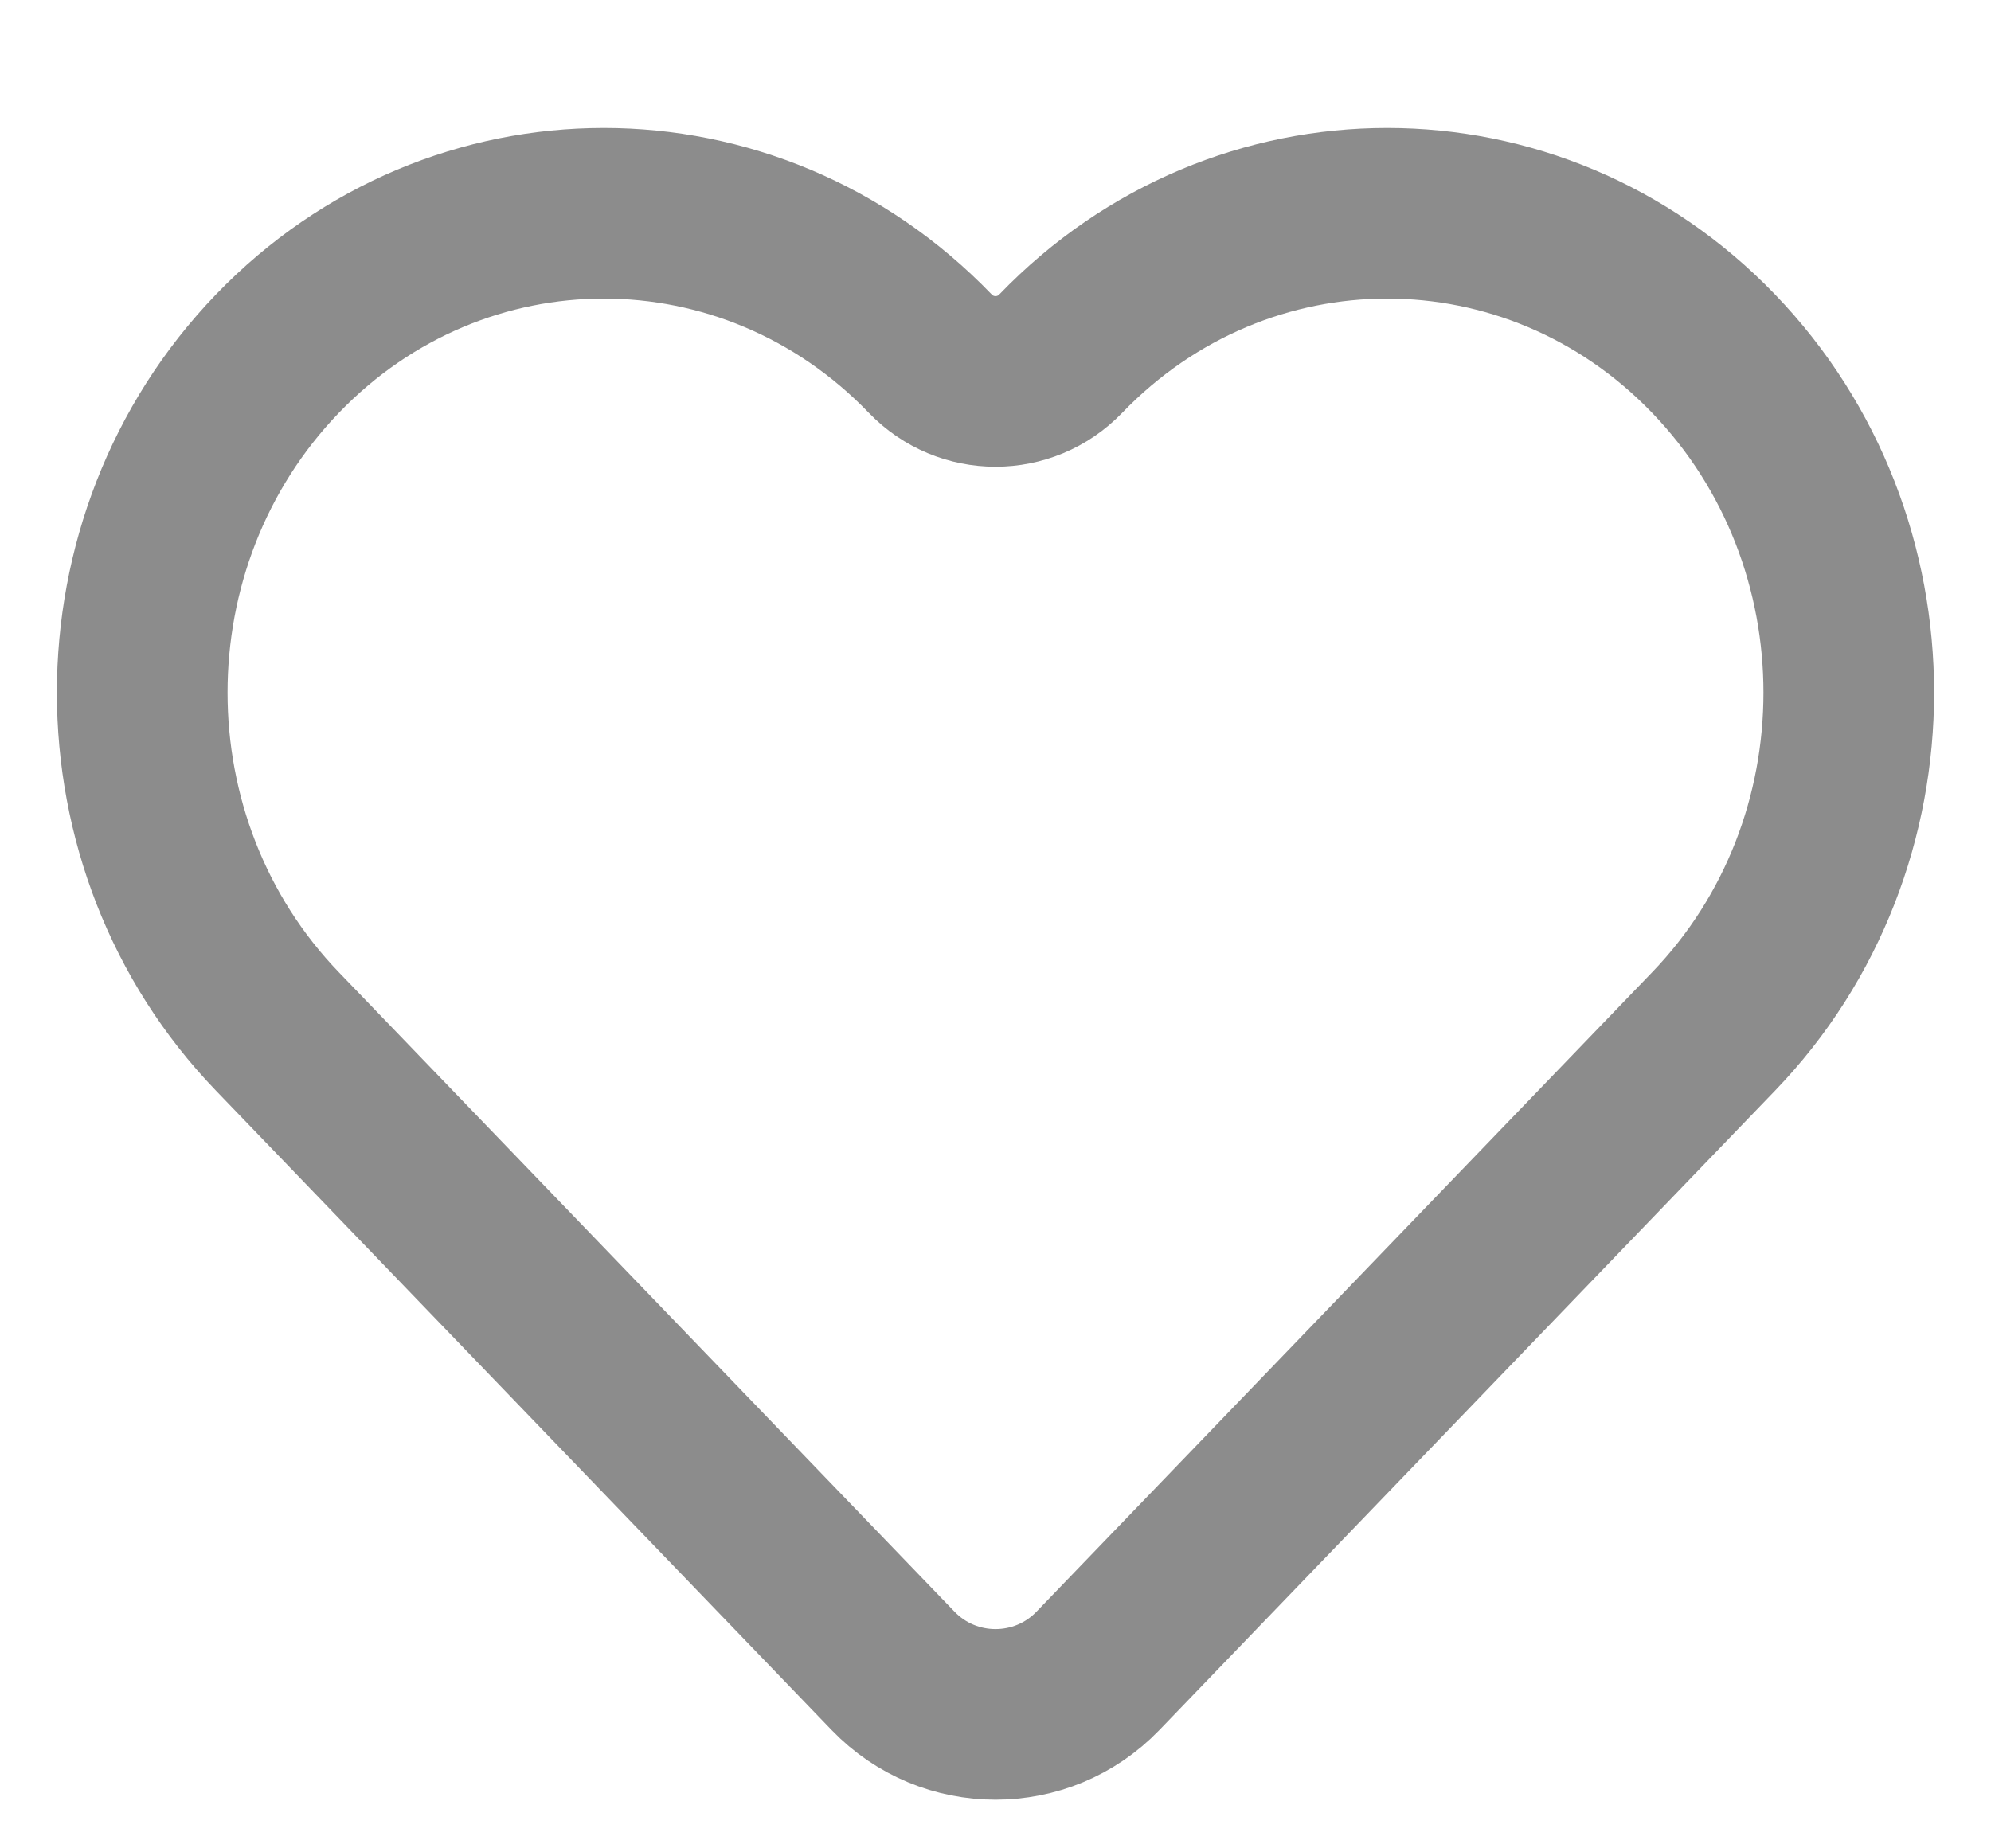 <svg width="14" height="13" viewBox="0 0 14 13" fill="none" xmlns="http://www.w3.org/2000/svg">
<path d="M1.951 7.255L6.28 11.752C6.673 12.16 7.327 12.16 7.72 11.752L12.049 7.255C13.317 5.939 13.317 3.804 12.049 2.487C10.782 1.171 8.727 1.171 7.459 2.487V2.487C7.208 2.748 6.792 2.748 6.541 2.487V2.487C5.273 1.171 3.218 1.171 1.951 2.487C0.683 3.804 0.683 5.939 1.951 7.255Z" stroke="#8C8C8C" stroke-width="1.2"/>
</svg>
